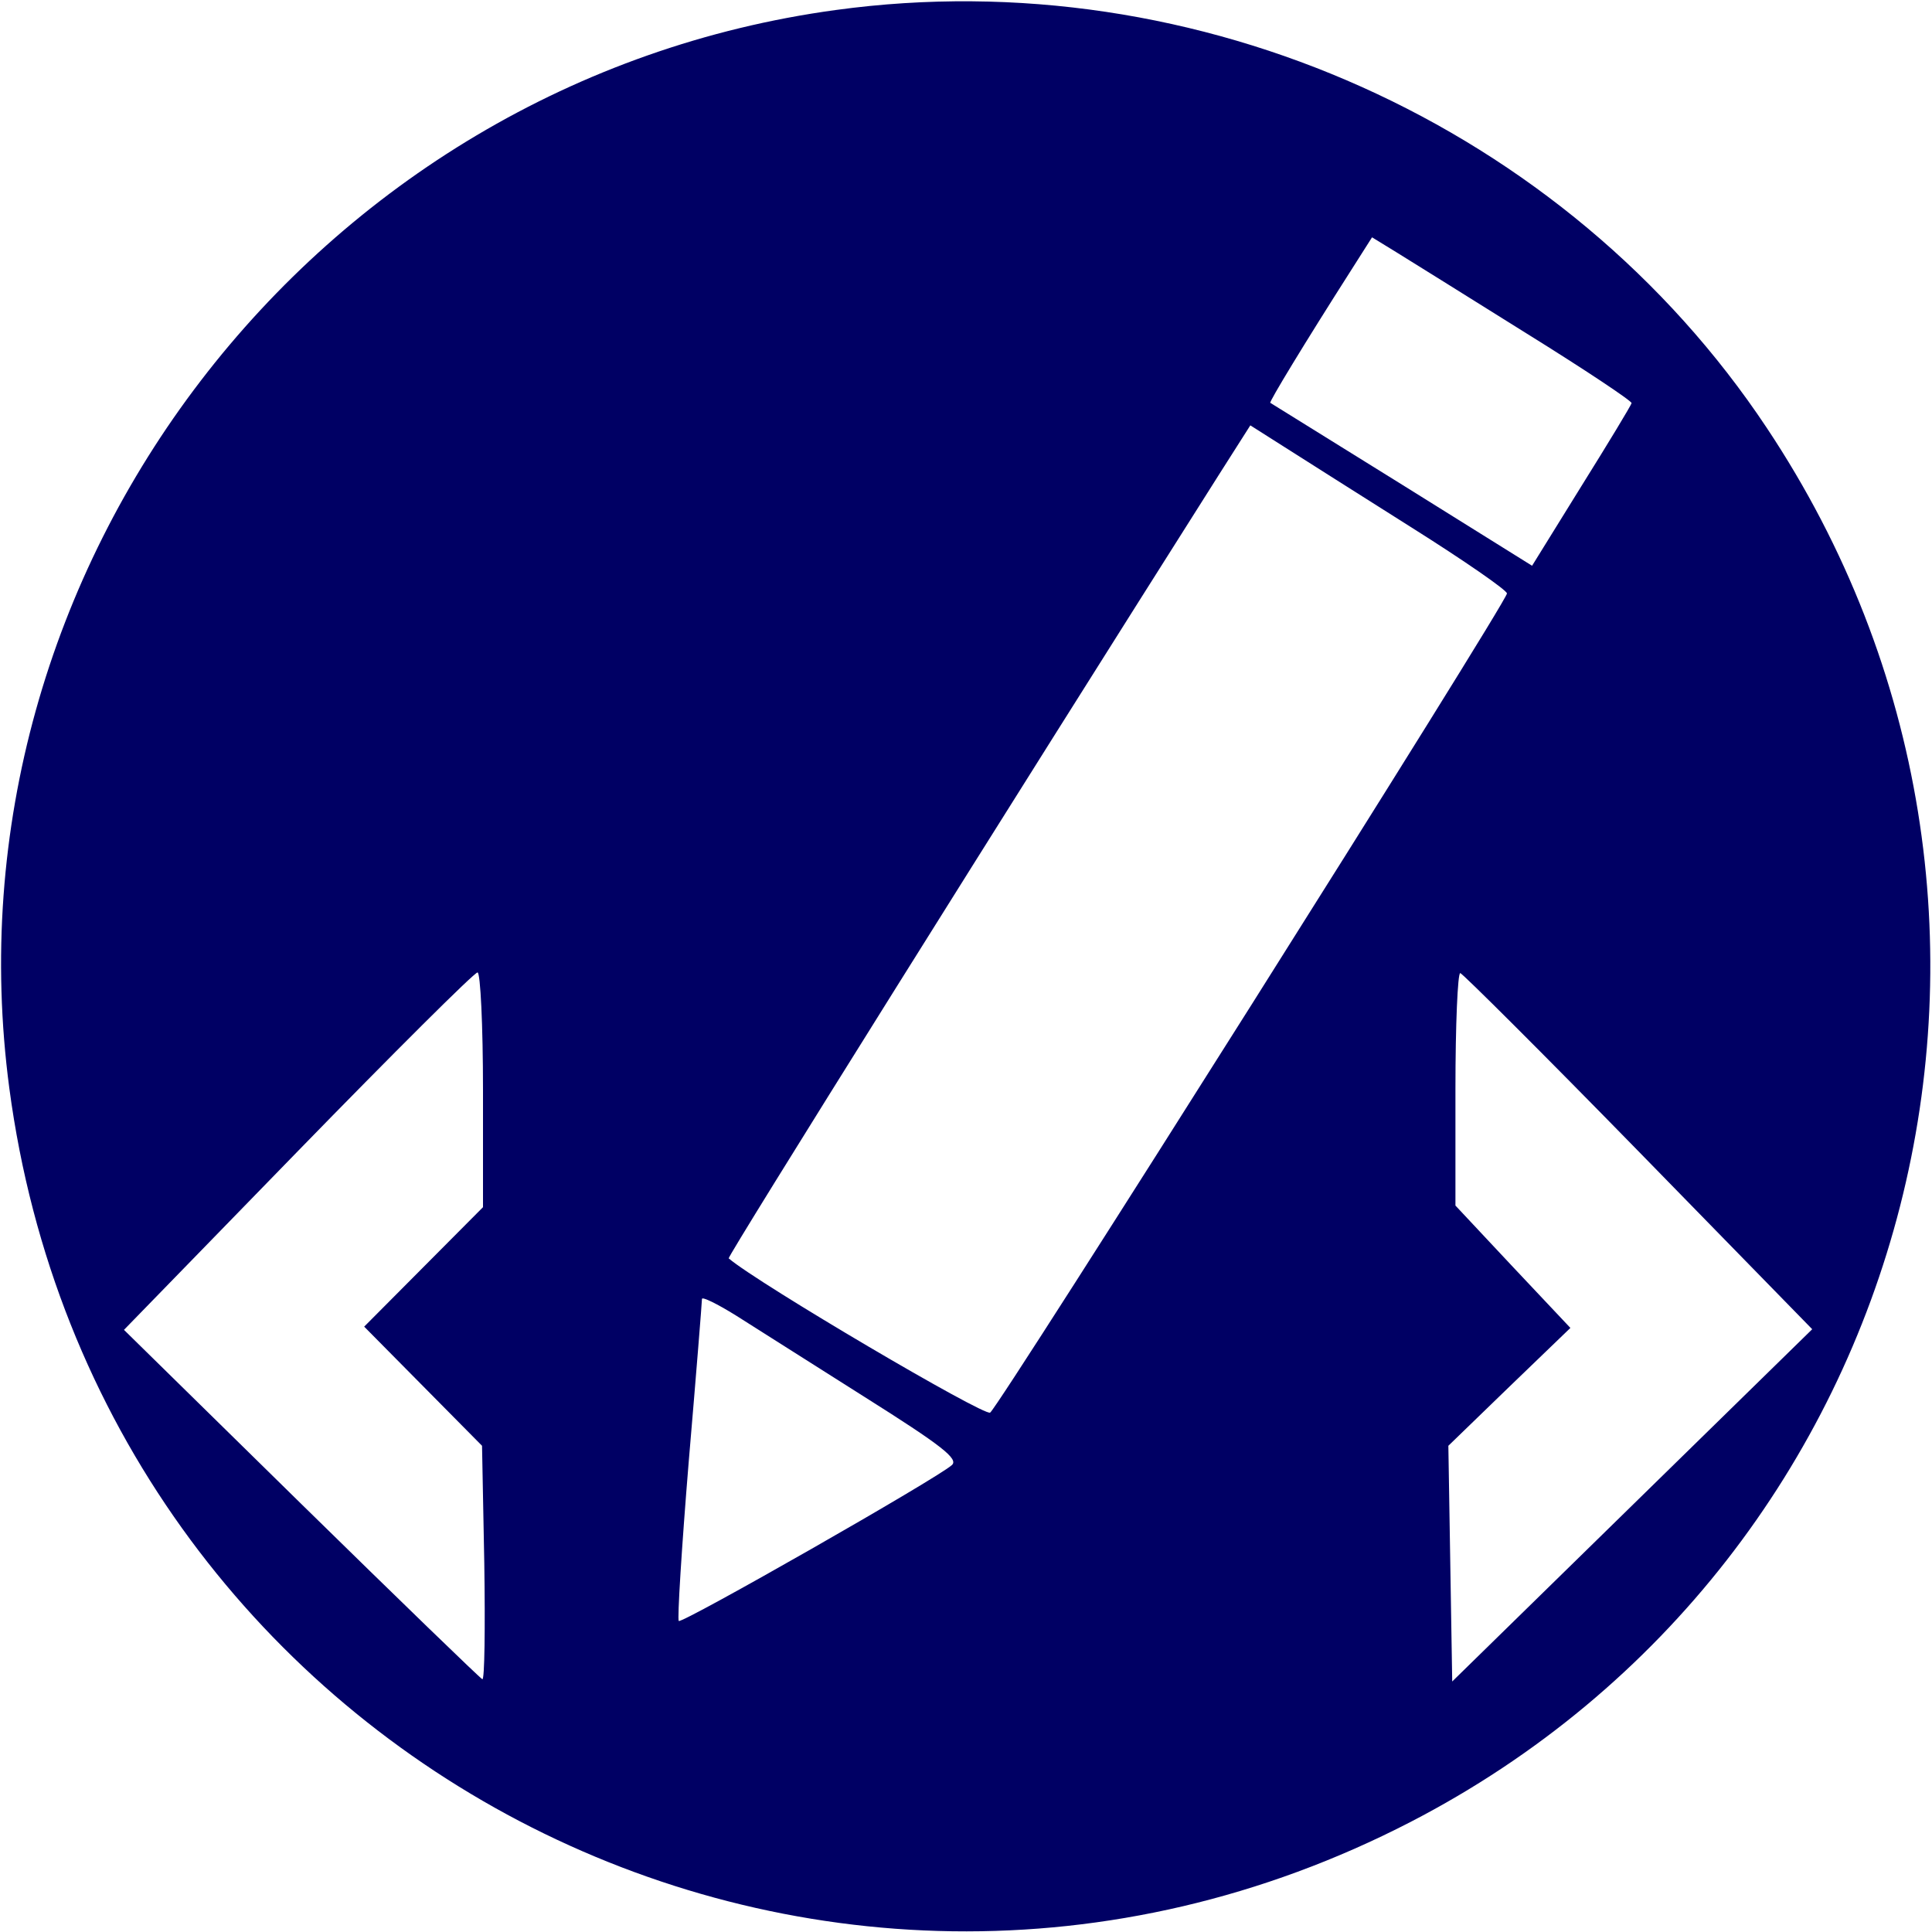 <?xml version="1.0" standalone="no"?>
<!DOCTYPE svg PUBLIC "-//W3C//DTD SVG 20010904//EN"
 "http://www.w3.org/TR/2001/REC-SVG-20010904/DTD/svg10.dtd">
<svg version="1.0" xmlns="http://www.w3.org/2000/svg"
 width="300pt" height="300pt" viewBox="0 0 300 300"
 preserveAspectRatio="xMidYMid meet">
<g transform="translate(0,300) scale(0.05,-0.05)"
fill="#000064" stroke="none">
<path d="M2596 5969 c-1623 -221 -2782 -1734 -2567 -3349 276 -2073 2498
-3236 4352 -2278 1584 819 2100 2836 1106 4329 -624 939 -1766 1452 -2891
1298z m2144 -1004 c182 -113 329 -211 327 -217 -1 -6 -71 -122 -156 -258
l-153 -247 -404 252 c-222 138 -406 252 -409 254 -4 3 107 186 248 407 l68
107 75 -46 c41 -25 223 -139 404 -252z m-355 -604 c162 -102 295 -194 295
-204 0 -27 -1576 -2524 -1605 -2544 -19 -12 -719 400 -812 479 -6 4 883 1424
1522 2433 l98 154 104 -66 c57 -36 236 -150 398 -252z m-2885 -1746 l0 -364
-185 -186 -184 -185 183 -185 183 -185 7 -365 c3 -201 1 -363 -6 -360 -7 3
-260 248 -563 545 l-550 540 540 555 c297 305 548 555 558 555 9 0 17 -164 17
-365z m3589 -191 l539 -552 -559 -547 -559 -547 -6 366 -6 366 189 183 190
183 -179 190 -178 190 0 362 c0 199 7 361 15 360 8 -2 258 -251 554 -554z
m-2403 -763 c238 -150 292 -192 270 -211 -43 -40 -839 -494 -848 -484 -5 4 9
228 31 496 23 269 41 495 41 504 0 8 47 -15 105 -51 58 -37 238 -151 401 -254z"/>
</g>
</svg>
